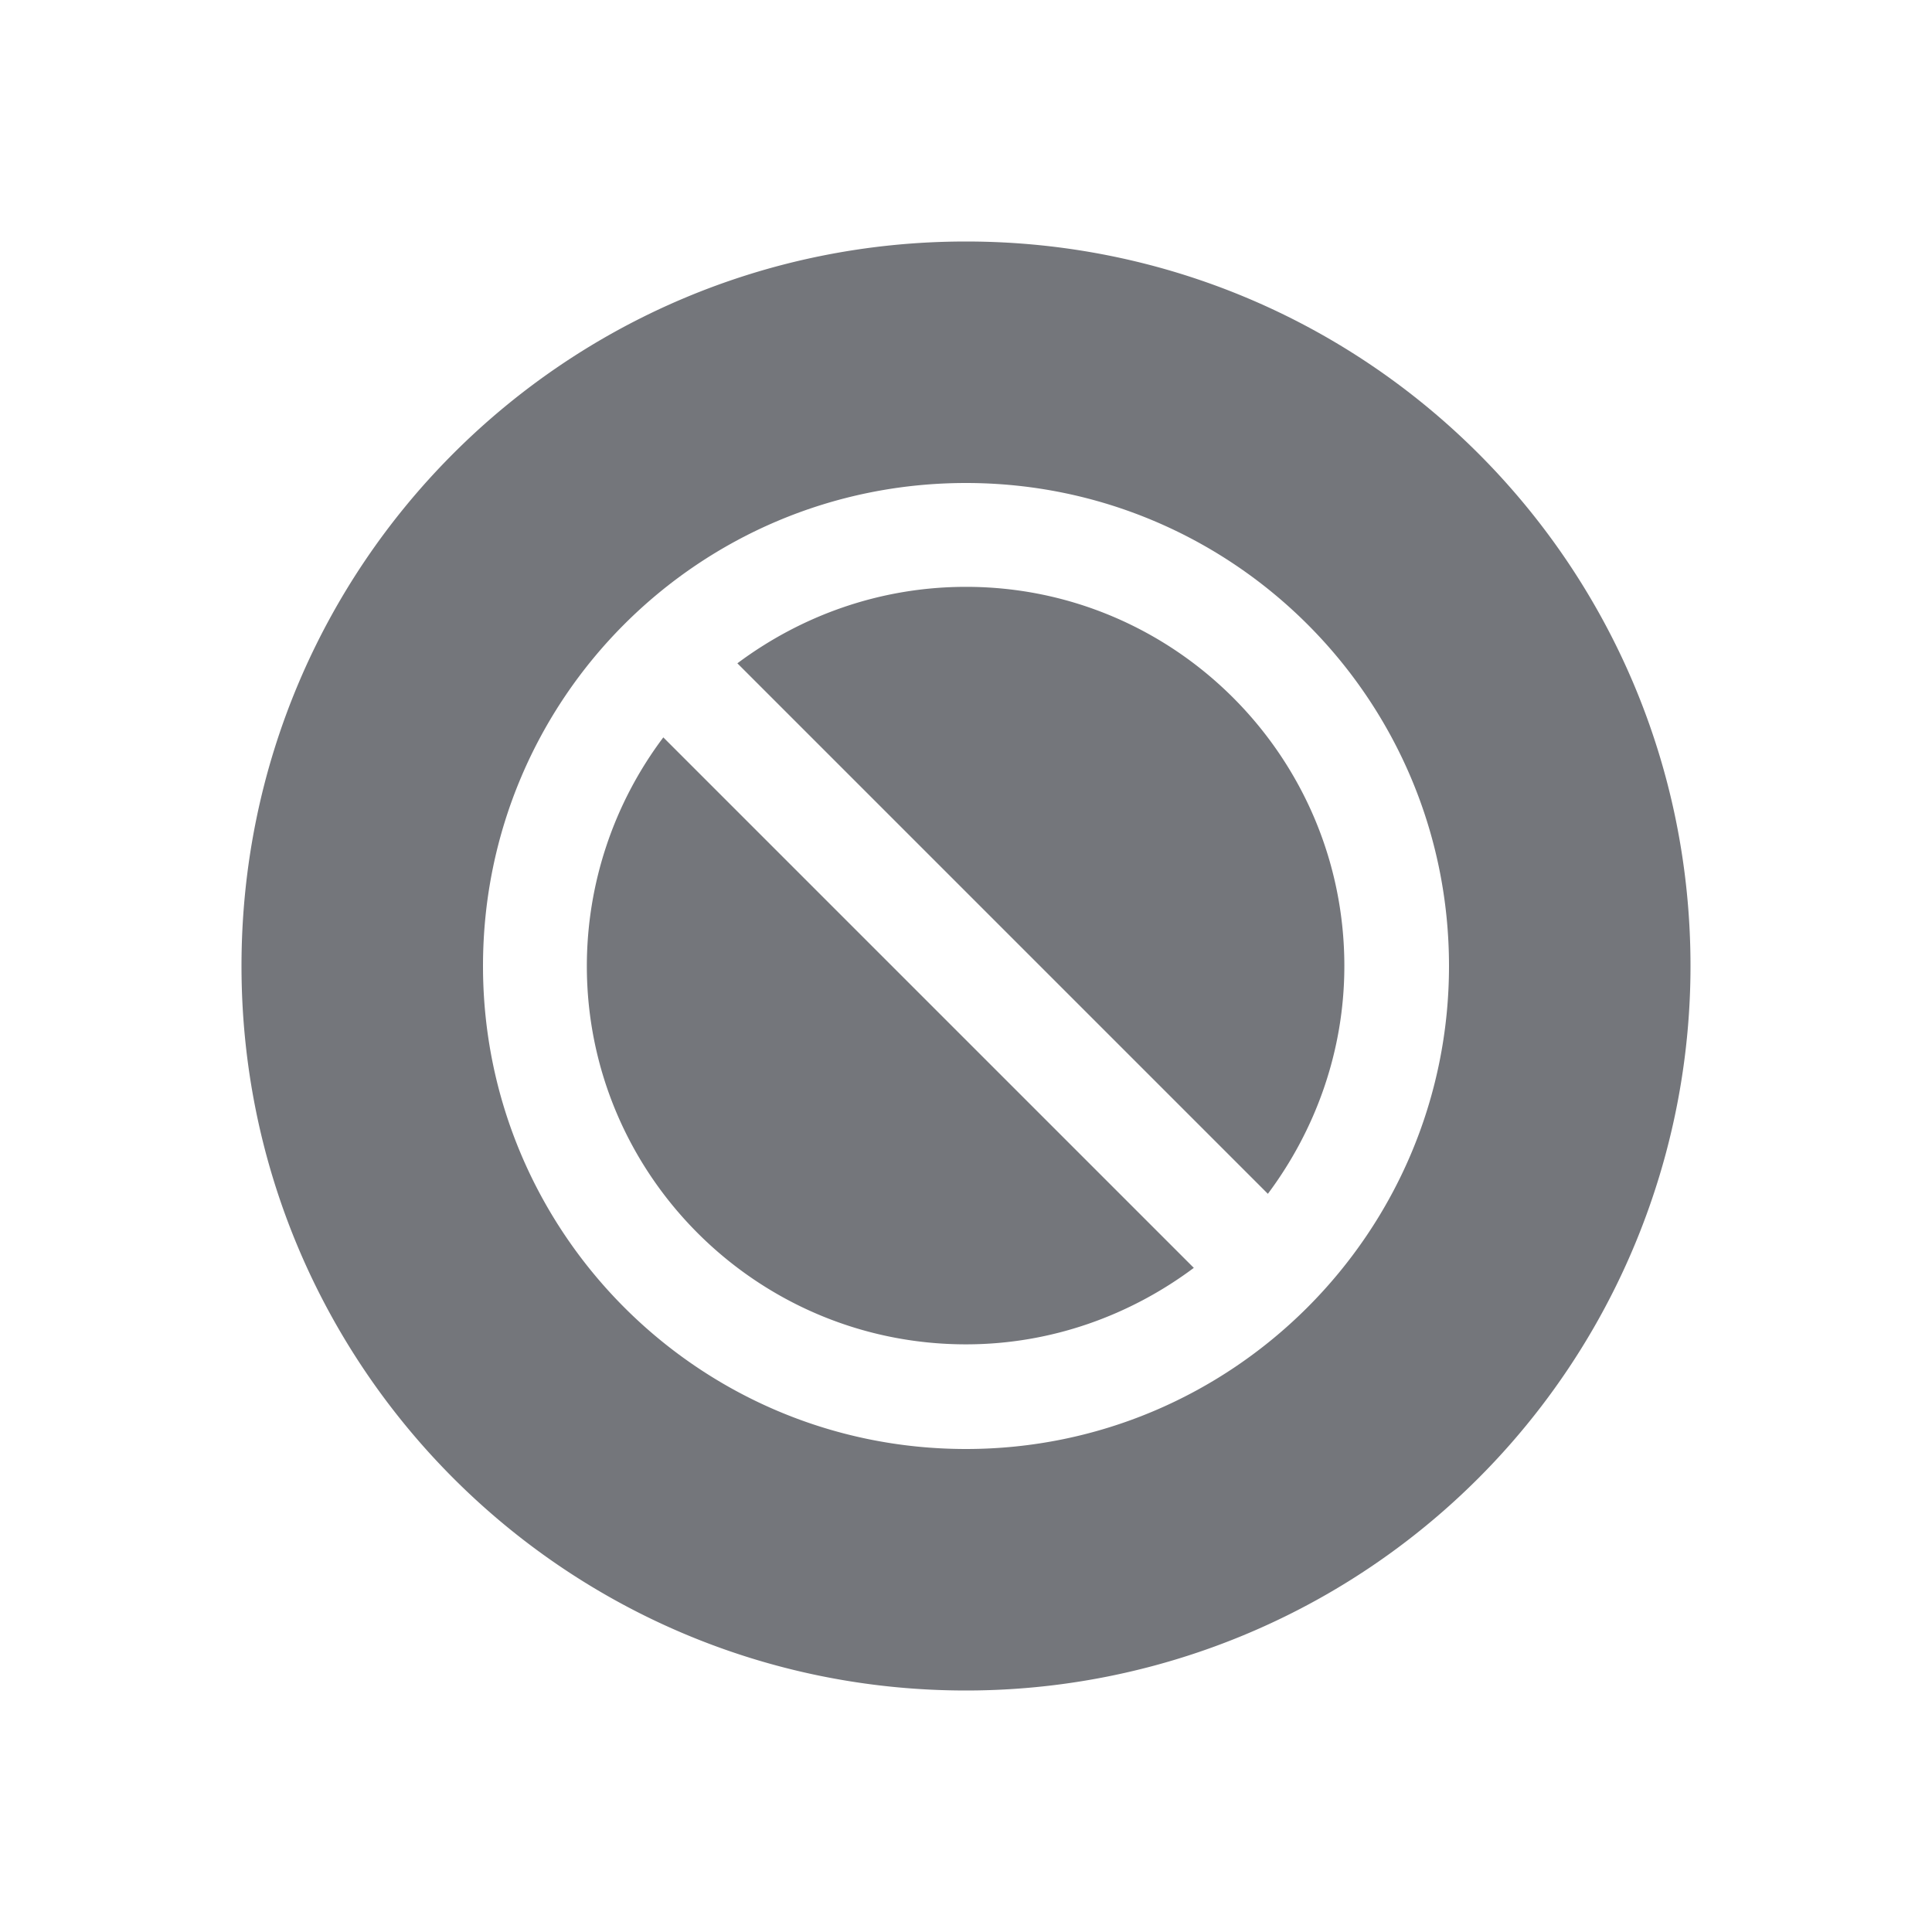 <svg xmlns="http://www.w3.org/2000/svg" fill="none" viewBox="0 0 24 24" focusable="false"><path fill="#74767B" fill-rule="evenodd" d="M21 12a9 9 0 0 1-9 9c-4.98 0-9-4.03-9-9 0-4.98 4.02-9 9-9 4.97 0 9 4.02 9 9m-3 0c0 3.31-2.69 6-6 6-3.32 0-6-2.69-6-6 0-3.32 2.68-6 6-6 3.31 0 6 2.68 6 6M9.16 8.24l6.59 6.59c.59-.79.95-1.77.95-2.83 0-2.6-2.11-4.71-4.7-4.71-1.07 0-2.05.36-2.84.95M12 16.7c1.06 0 2.04-.36 2.83-.95L8.24 9.16A4.73 4.73 0 0 0 7.29 12c0 2.59 2.11 4.7 4.71 4.7"/></svg>